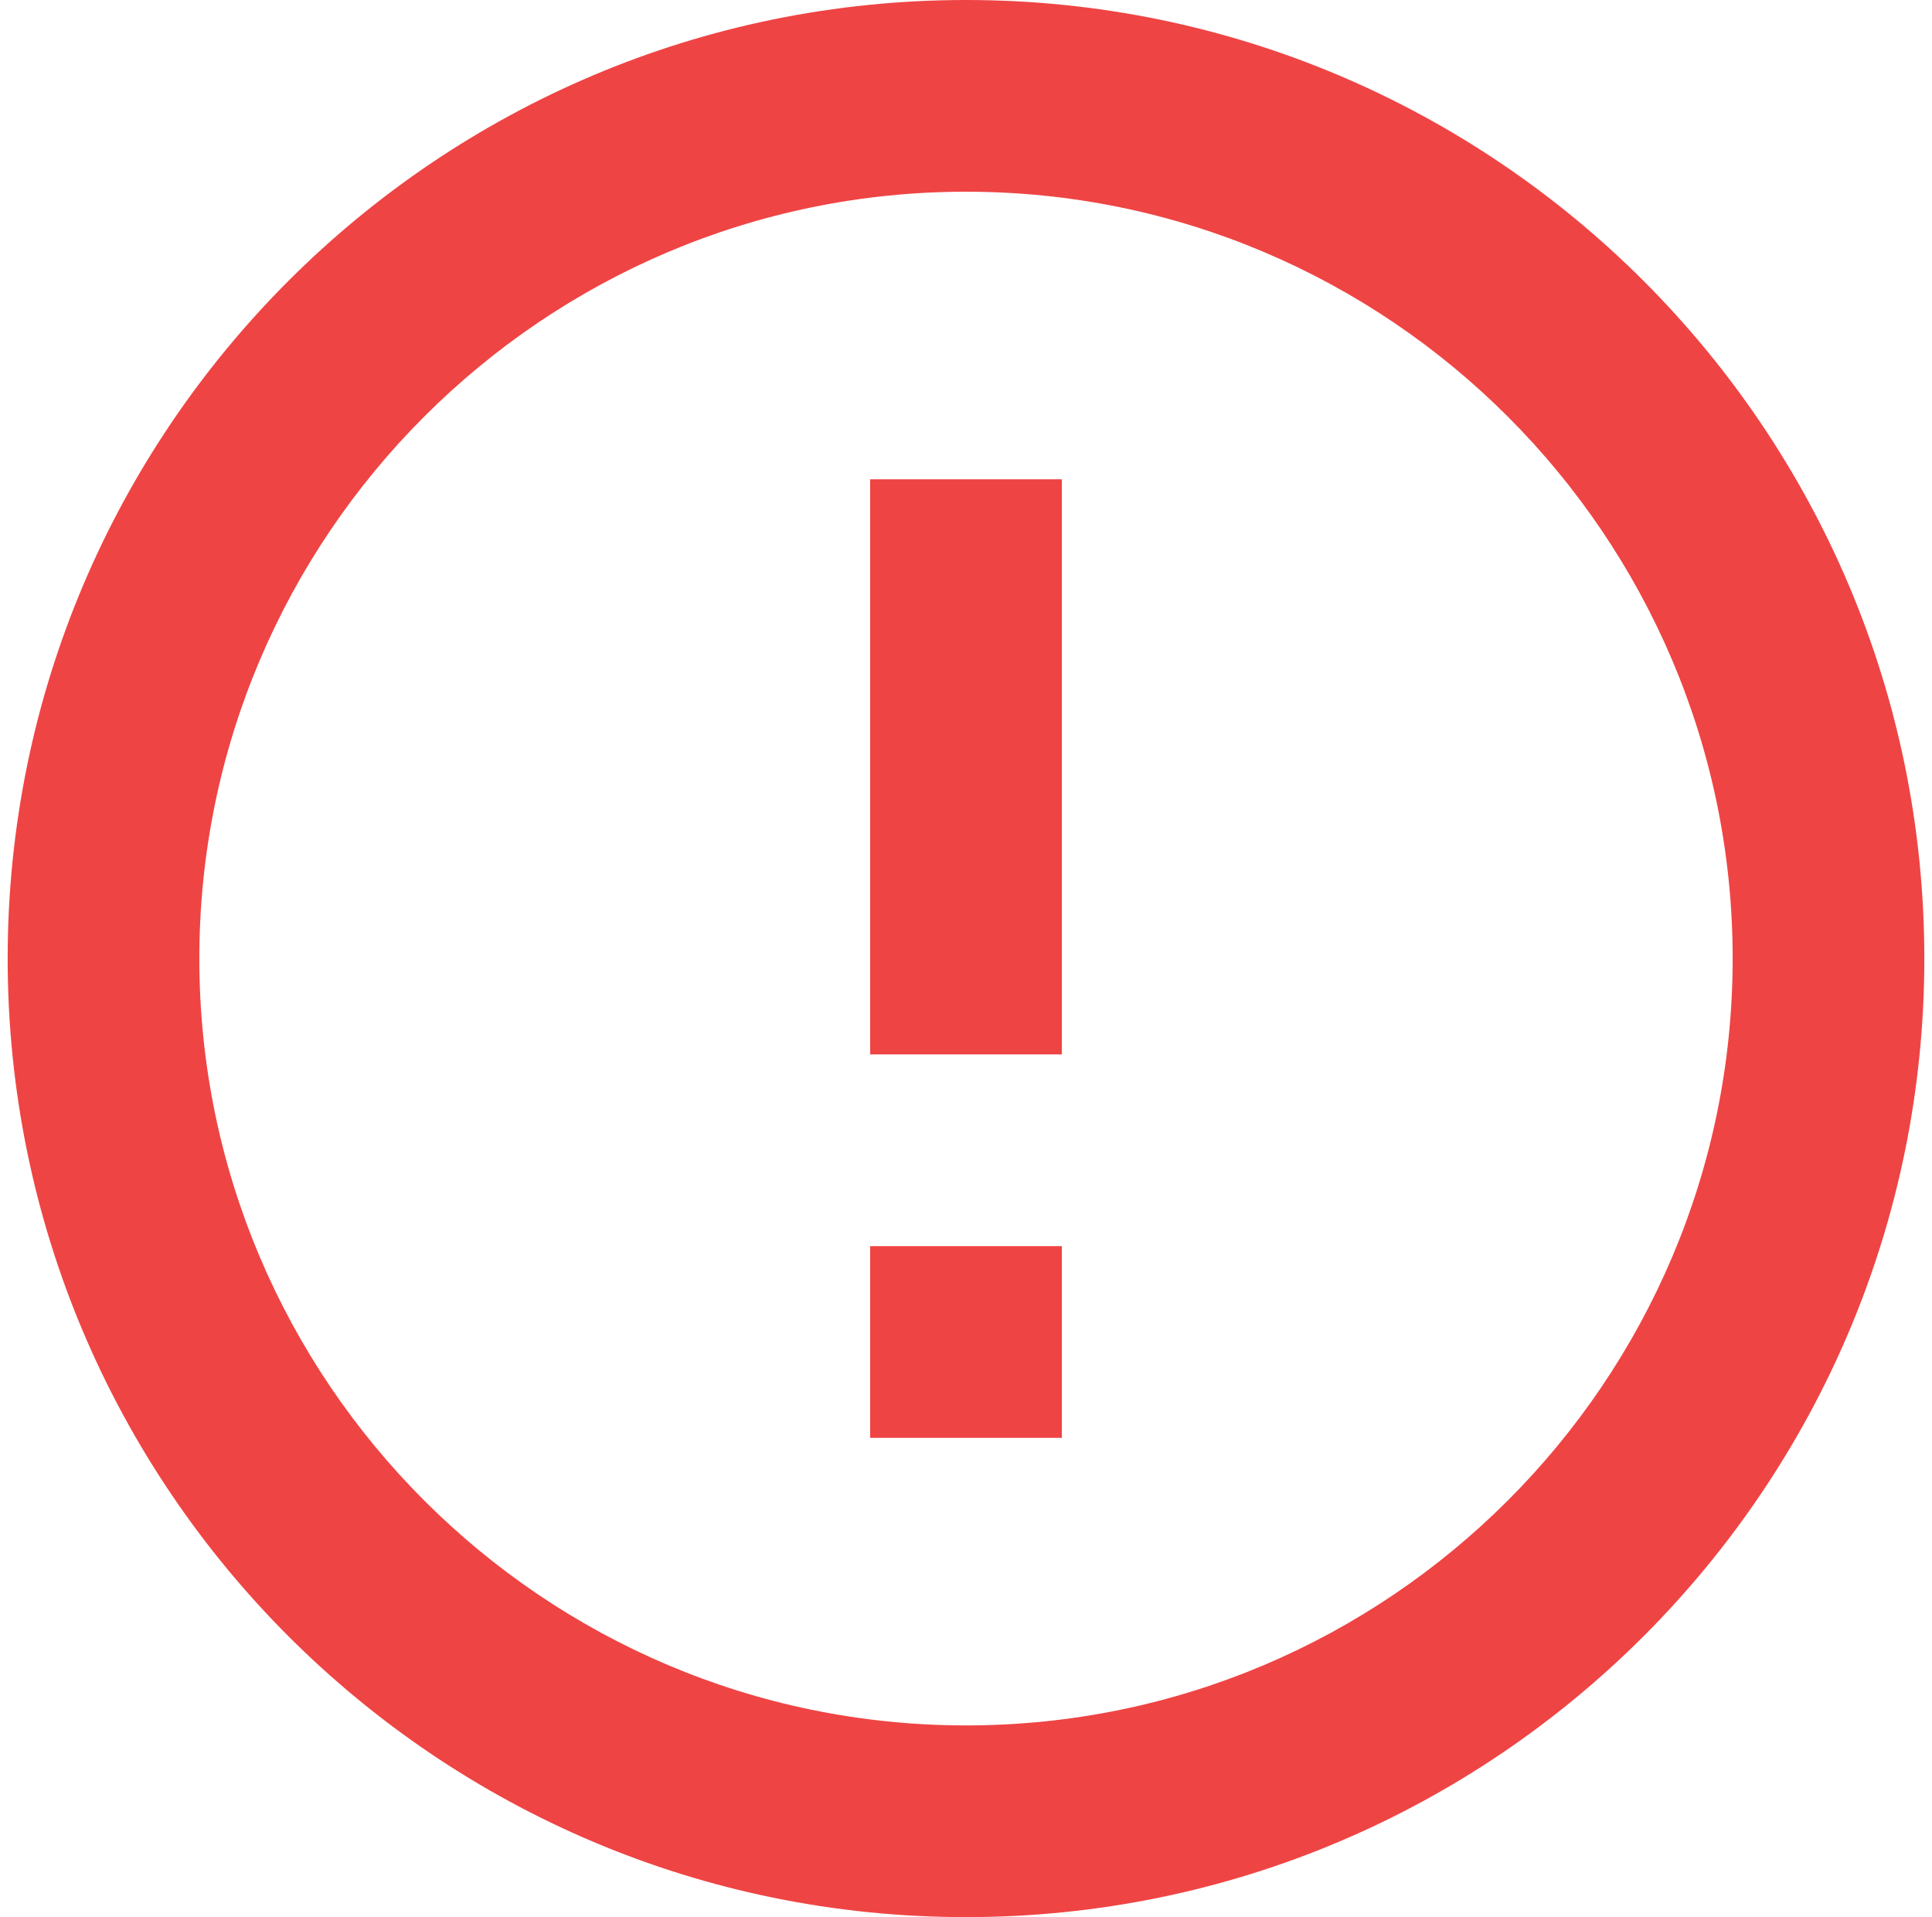 <svg width="126" height="125" viewBox="0 0 126 125" fill="#EF4444" xmlns="http://www.w3.org/2000/svg">
    <path
        d="M69.25 93.75H56.75V81.25H69.25V93.75ZM69.25 68.75H56.75L56.75 31.25L69.25 31.25L69.25 68.75ZM63 125C97.5 125 125.5 97 125.5 62.5C125.5 28 97.5 0 63 0C28.5 0 0.5 28 0.5 62.5C0.5 97 28.5 125 63 125ZM63 12.5C90.562 12.5 113 34.938 113 62.5C113 90.062 90.562 112.5 63 112.5C35.438 112.5 13 90.062 13 62.5C13 34.938 35.438 12.5 63 12.5Z" />
</svg>
